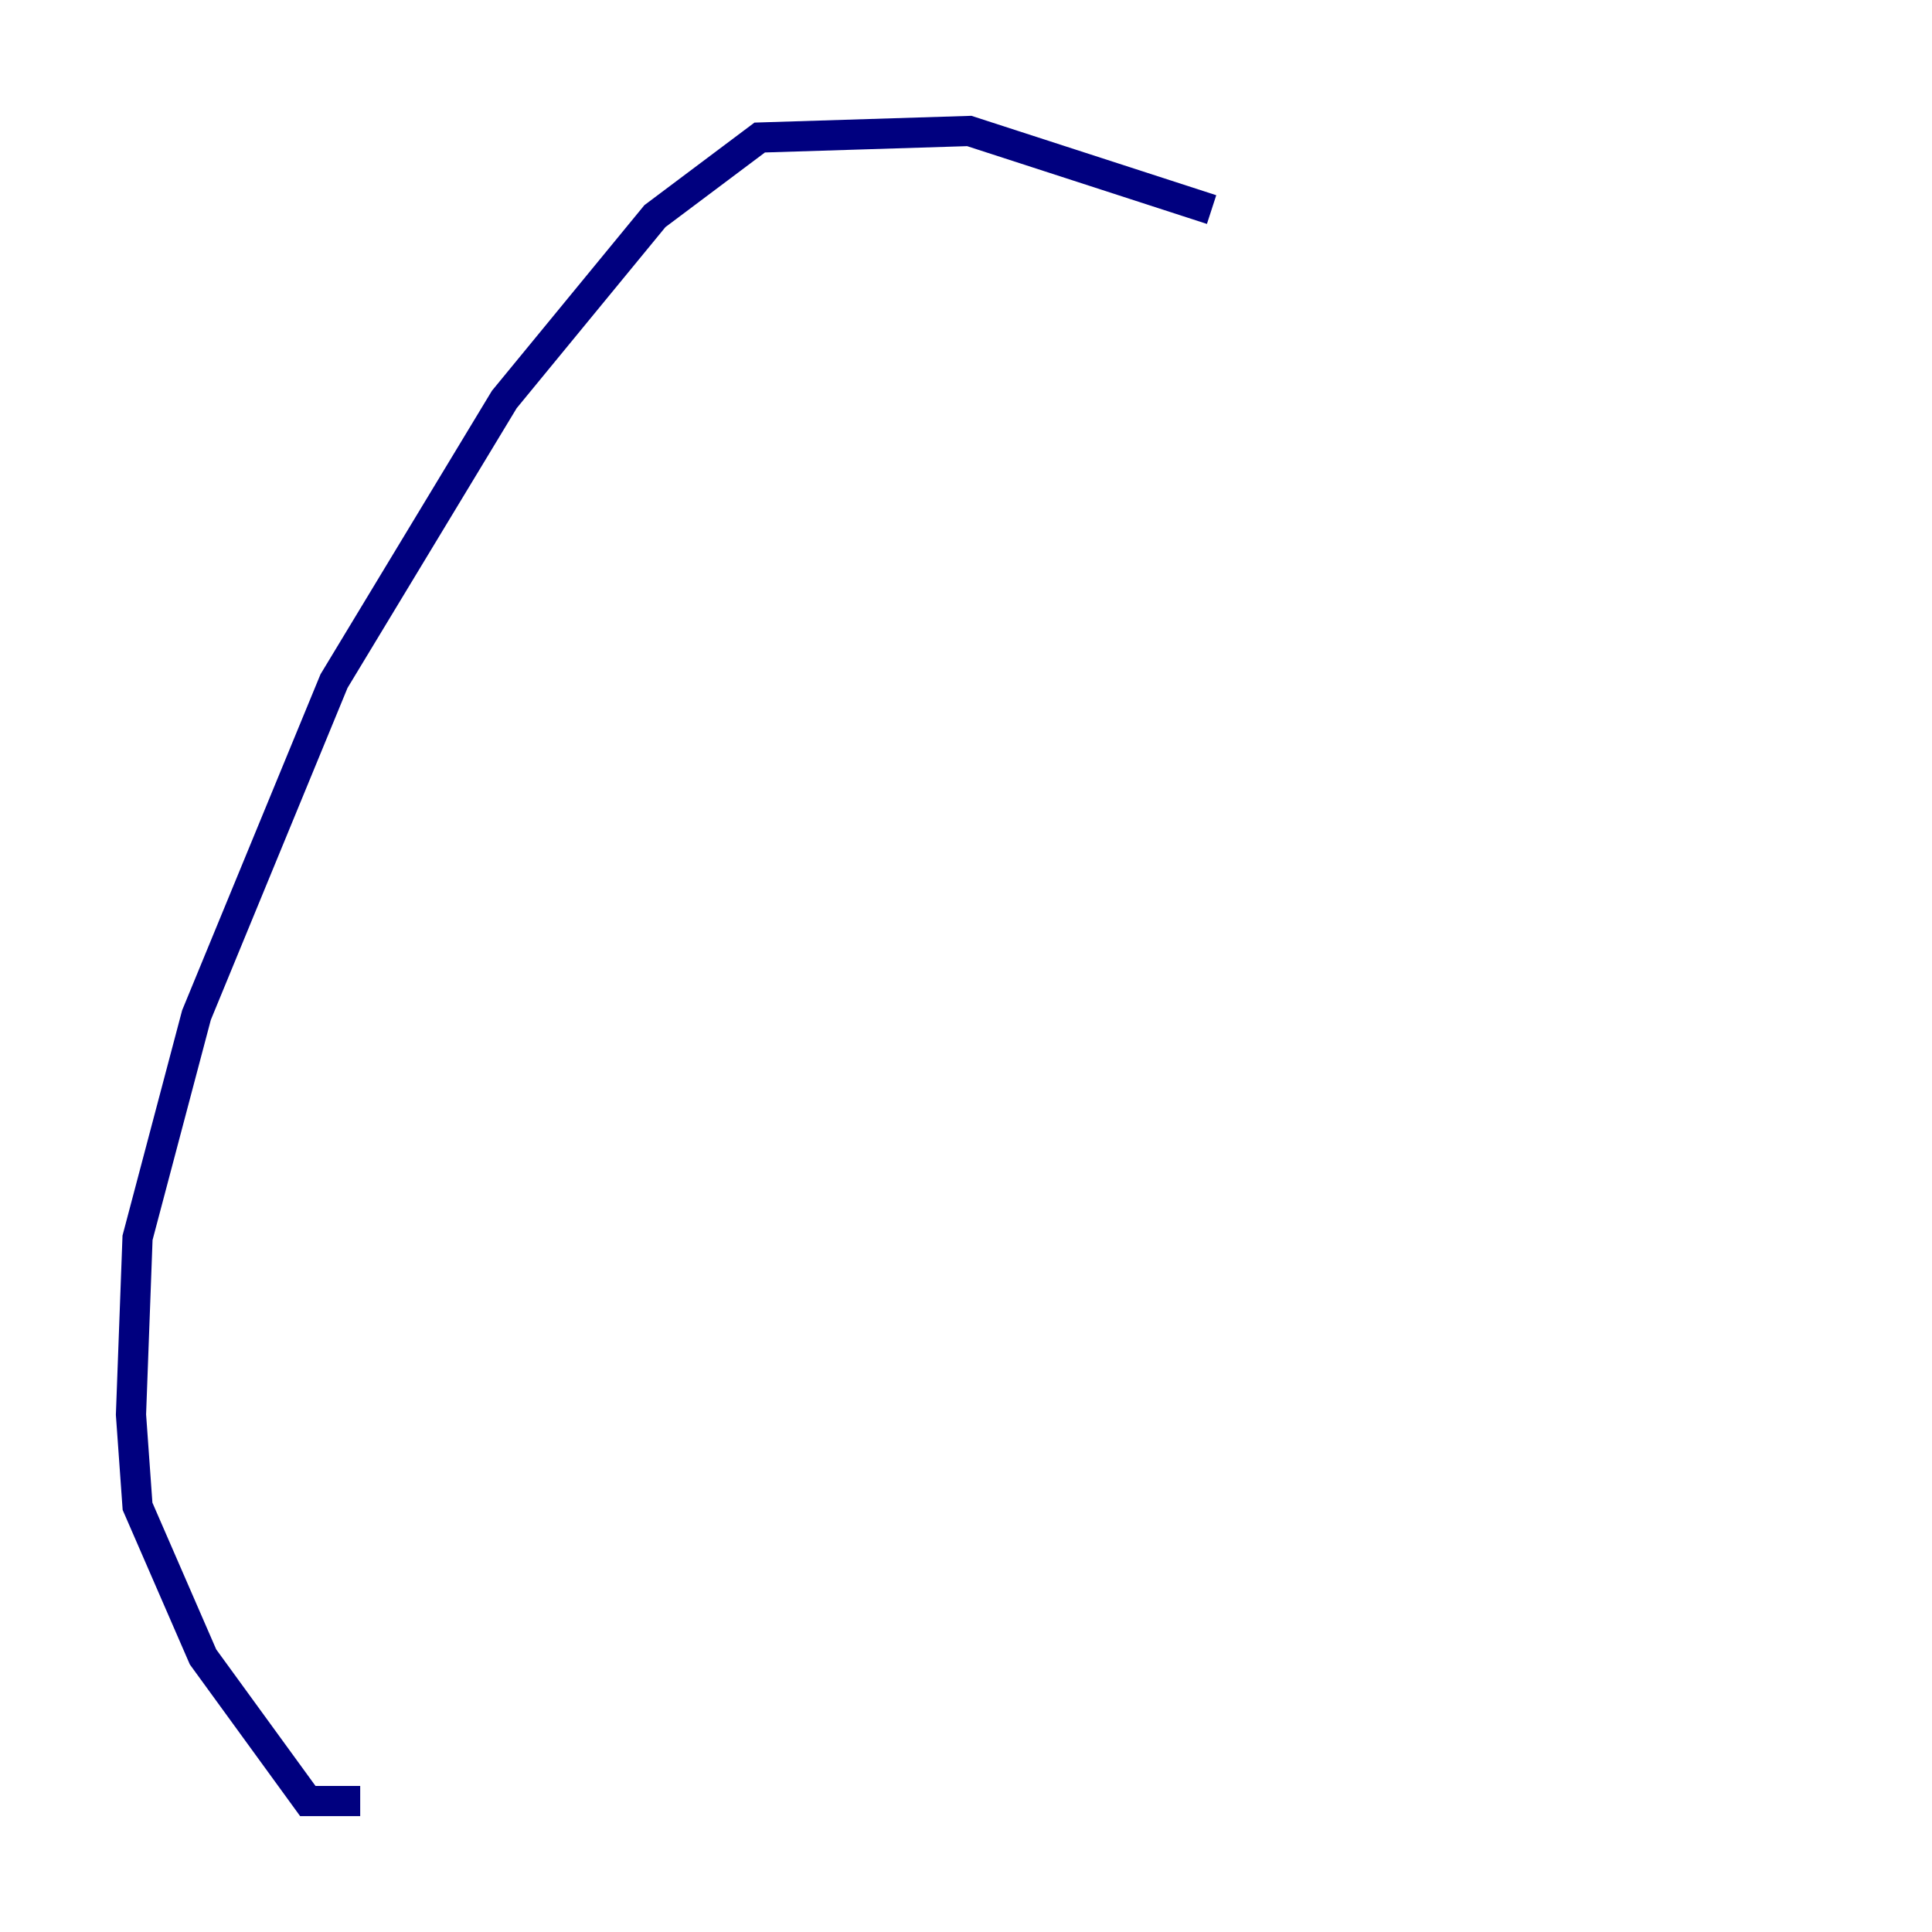 <?xml version="1.0" encoding="utf-8" ?>
<svg baseProfile="tiny" height="128" version="1.2" viewBox="0,0,128,128" width="128" xmlns="http://www.w3.org/2000/svg" xmlns:ev="http://www.w3.org/2001/xml-events" xmlns:xlink="http://www.w3.org/1999/xlink"><defs /><polyline fill="none" points="80.271,13.885 64.217,8.678 50.332,9.112 43.39,14.319 33.41,26.468 22.129,45.125 13.017,67.254 9.112,82.007 8.678,93.722 9.112,99.797 13.451,109.776 20.393,119.322 23.864,119.322" stroke="#00007f" stroke-width="2" /></svg>